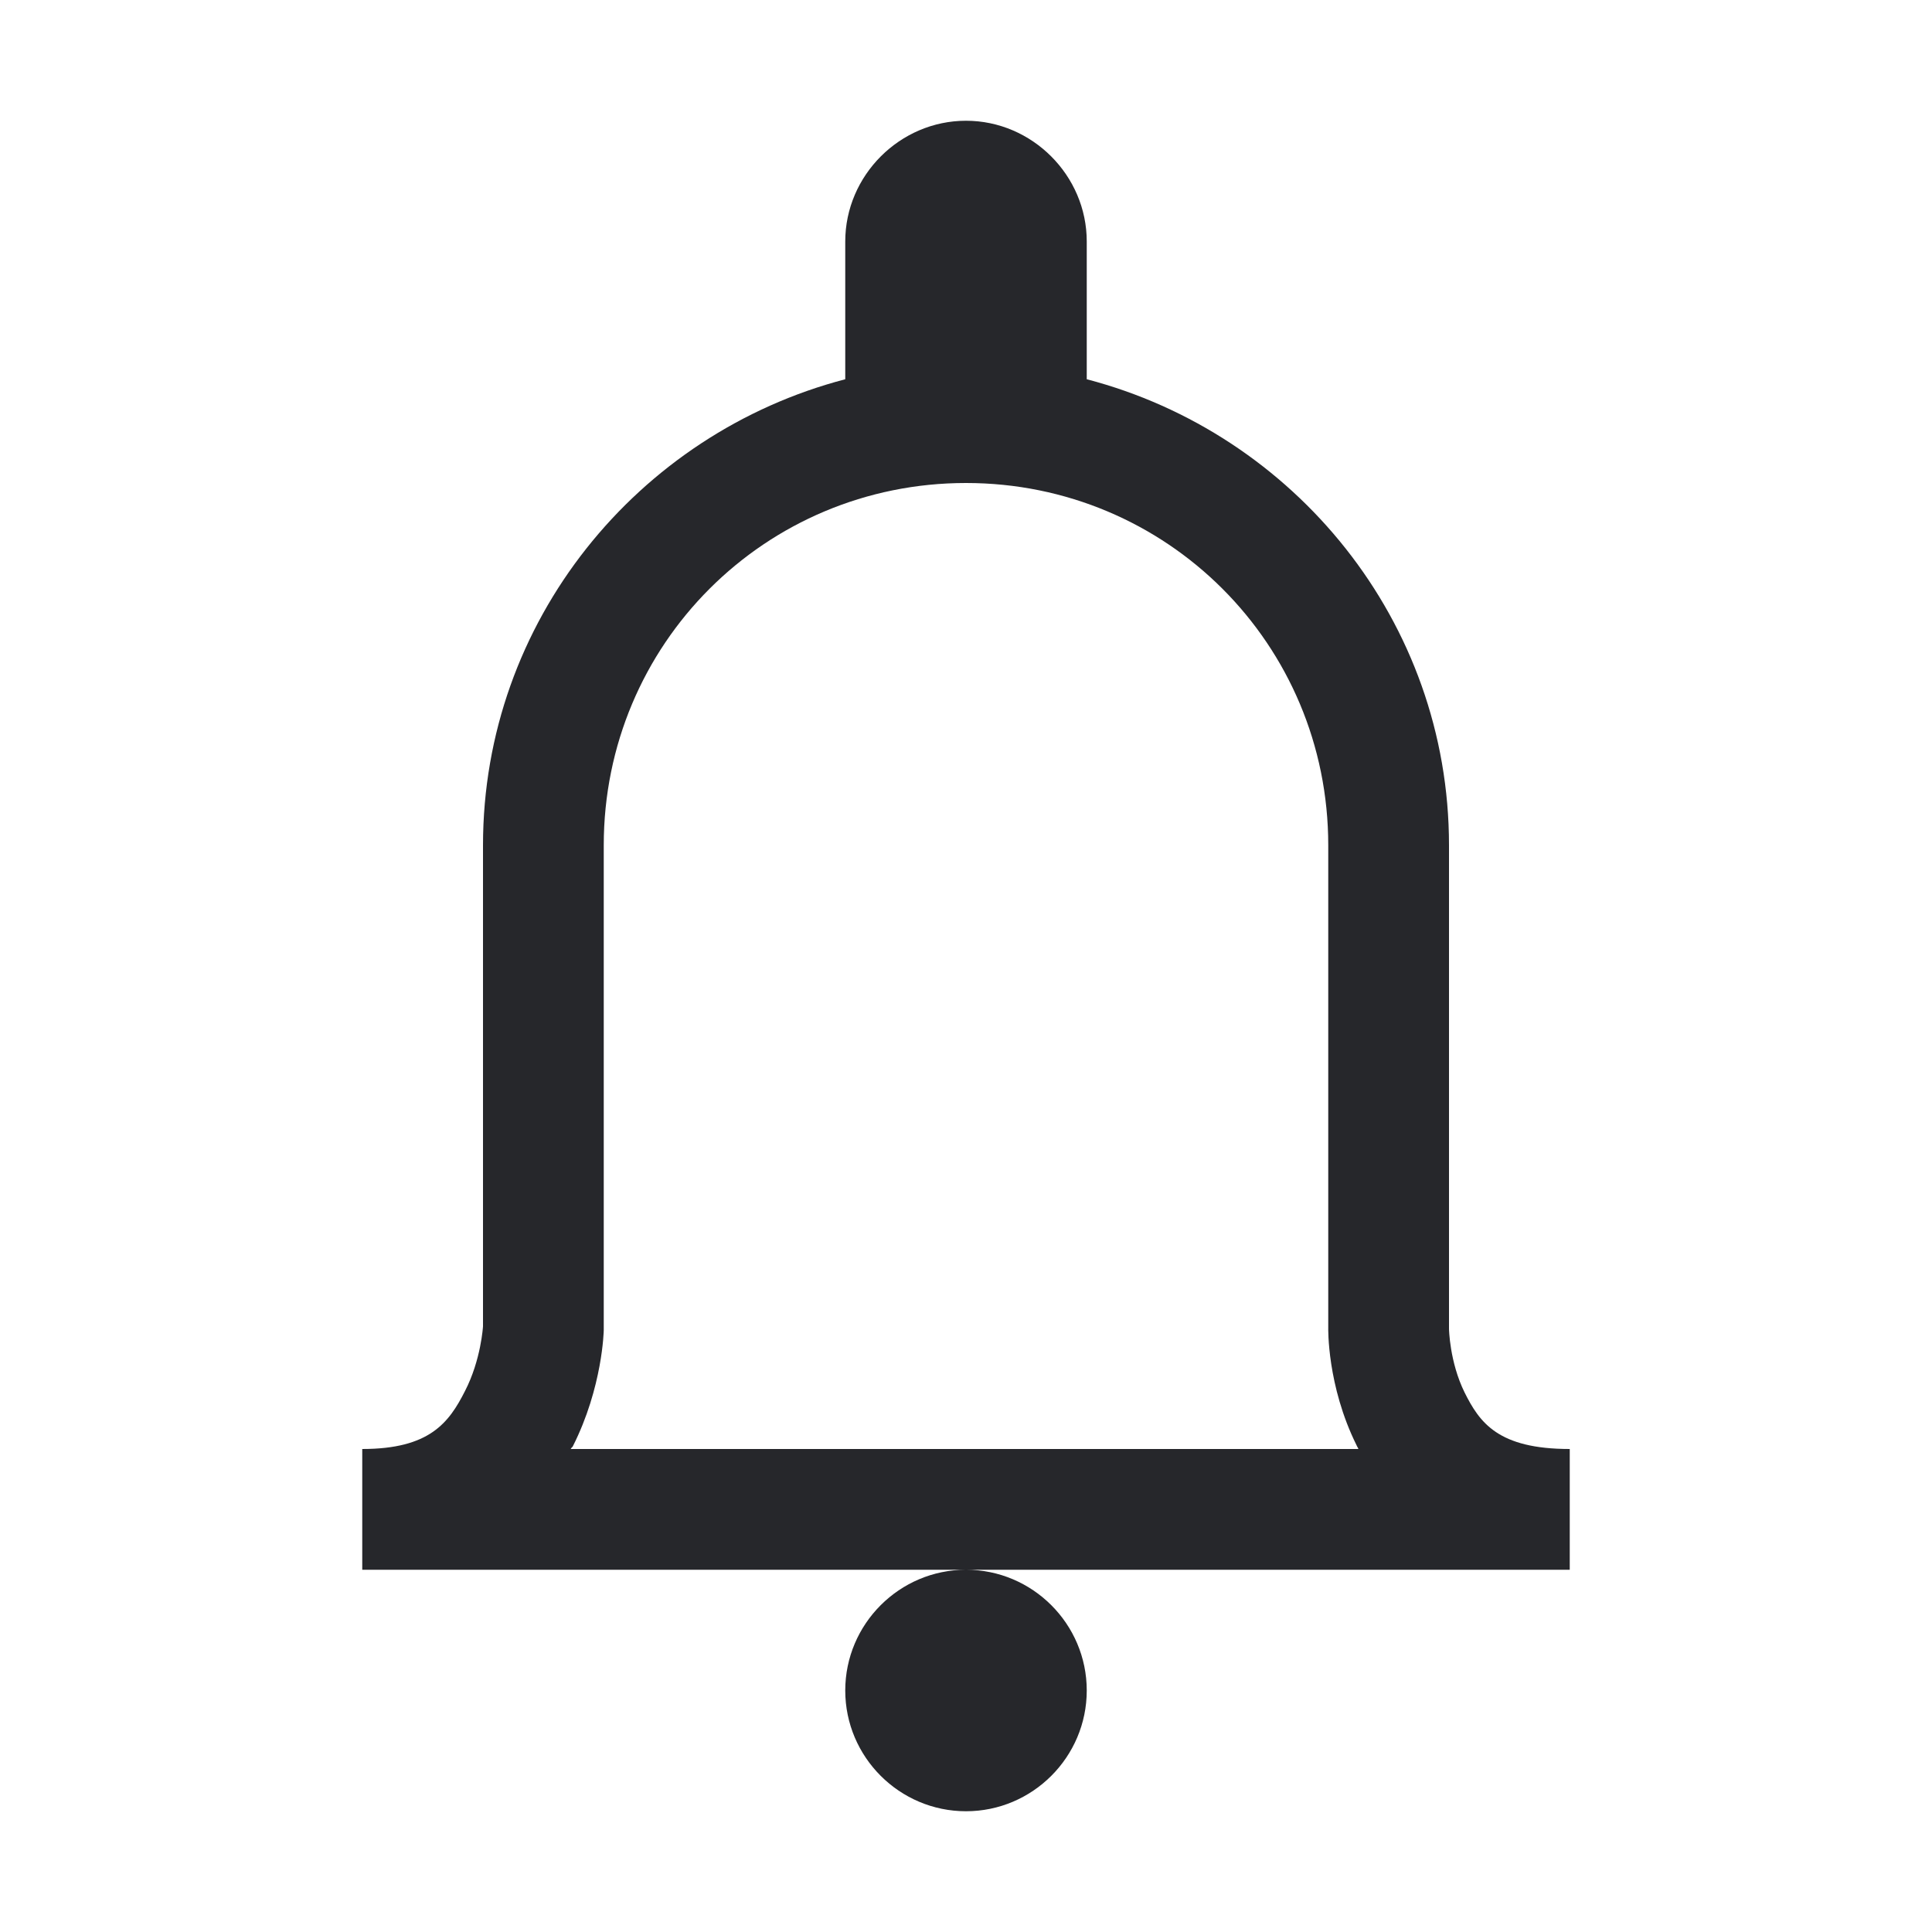 <svg width="20" height="20" viewBox="0 0 20 20" fill="none" xmlns="http://www.w3.org/2000/svg">
<path d="M10 1.25C9.316 1.25 8.75 1.816 8.75 2.5V3.926C6.602 4.487 5 6.431 5 8.75V13.73C5 13.73 4.98 14.077 4.814 14.399C4.648 14.727 4.448 15 3.75 15V16.25H16.25V15C15.508 15 15.317 14.727 15.161 14.414C15.005 14.097 15 13.755 15 13.755V8.75C15 6.431 13.398 4.487 11.25 3.926V2.5C11.25 1.816 10.684 1.25 10 1.25ZM10 16.25C9.312 16.25 8.75 16.811 8.75 17.5C8.75 18.189 9.312 18.75 10 18.75C10.688 18.75 11.25 18.189 11.25 17.5C11.25 16.811 10.688 16.25 10 16.25ZM10 5C12.08 5 13.75 6.67 13.75 8.75V13.745C13.75 13.745 13.735 14.341 14.043 14.961C14.048 14.976 14.058 14.985 14.062 15H5.908C5.913 14.99 5.923 14.98 5.928 14.976C6.24 14.36 6.25 13.77 6.25 13.77V8.75C6.25 6.67 7.92 5 10 5Z" fill="#26272B"/>
</svg>
